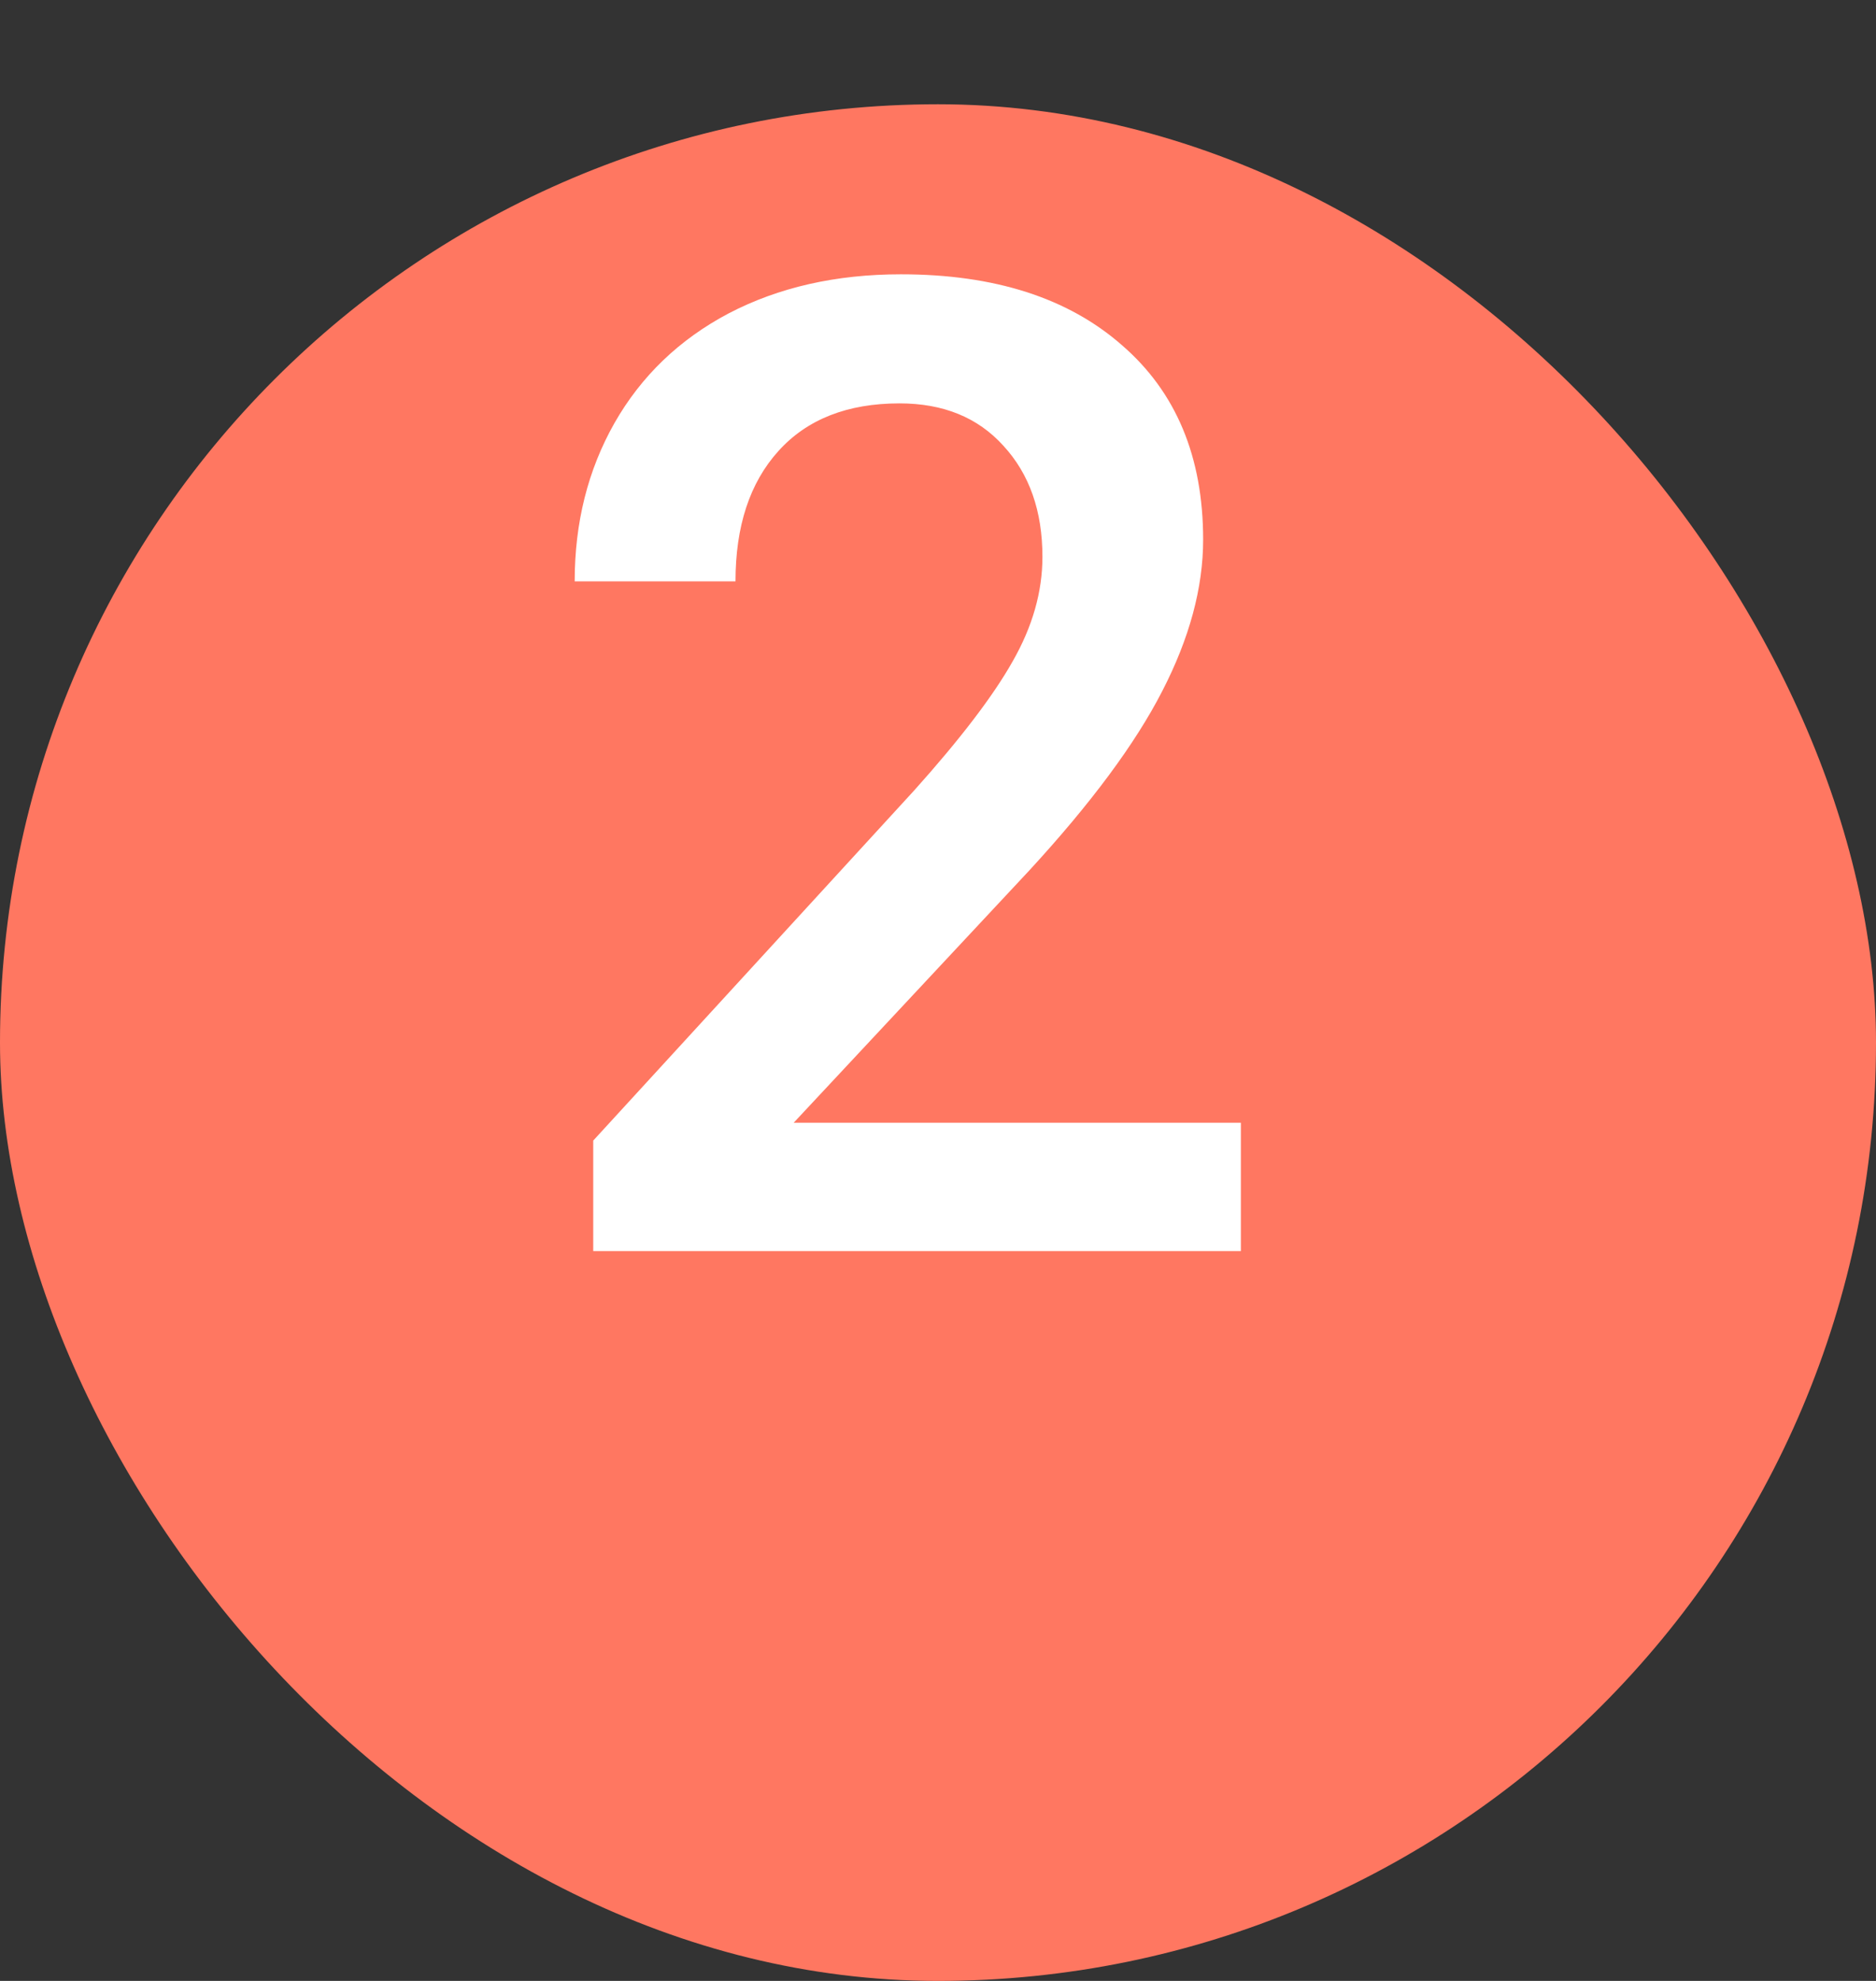 <svg width="18" height="19" viewBox="0 0 18 19" fill="none" xmlns="http://www.w3.org/2000/svg">
<rect x="0" y="0" width="18" height="19" fill="#333333" stroke="none"/>
<rect y="1" width="18" height="18" rx="9" fill="#FF7761"/>
<path d="M11.906 12H5.692V10.94L8.771 7.582C9.215 7.087 9.53 6.674 9.716 6.344C9.907 6.01 10.002 5.676 10.002 5.341C10.002 4.901 9.877 4.546 9.627 4.275C9.382 4.004 9.05 3.869 8.631 3.869C8.132 3.869 7.744 4.021 7.469 4.326C7.194 4.63 7.057 5.047 7.057 5.576H5.514C5.514 5.013 5.641 4.508 5.895 4.059C6.153 3.606 6.519 3.255 6.993 3.005C7.471 2.756 8.021 2.631 8.644 2.631C9.541 2.631 10.247 2.857 10.764 3.31C11.284 3.759 11.544 4.381 11.544 5.176C11.544 5.638 11.413 6.122 11.151 6.63C10.893 7.133 10.467 7.707 9.875 8.35L7.615 10.769H11.906V12Z" fill="white"/>
</svg>
